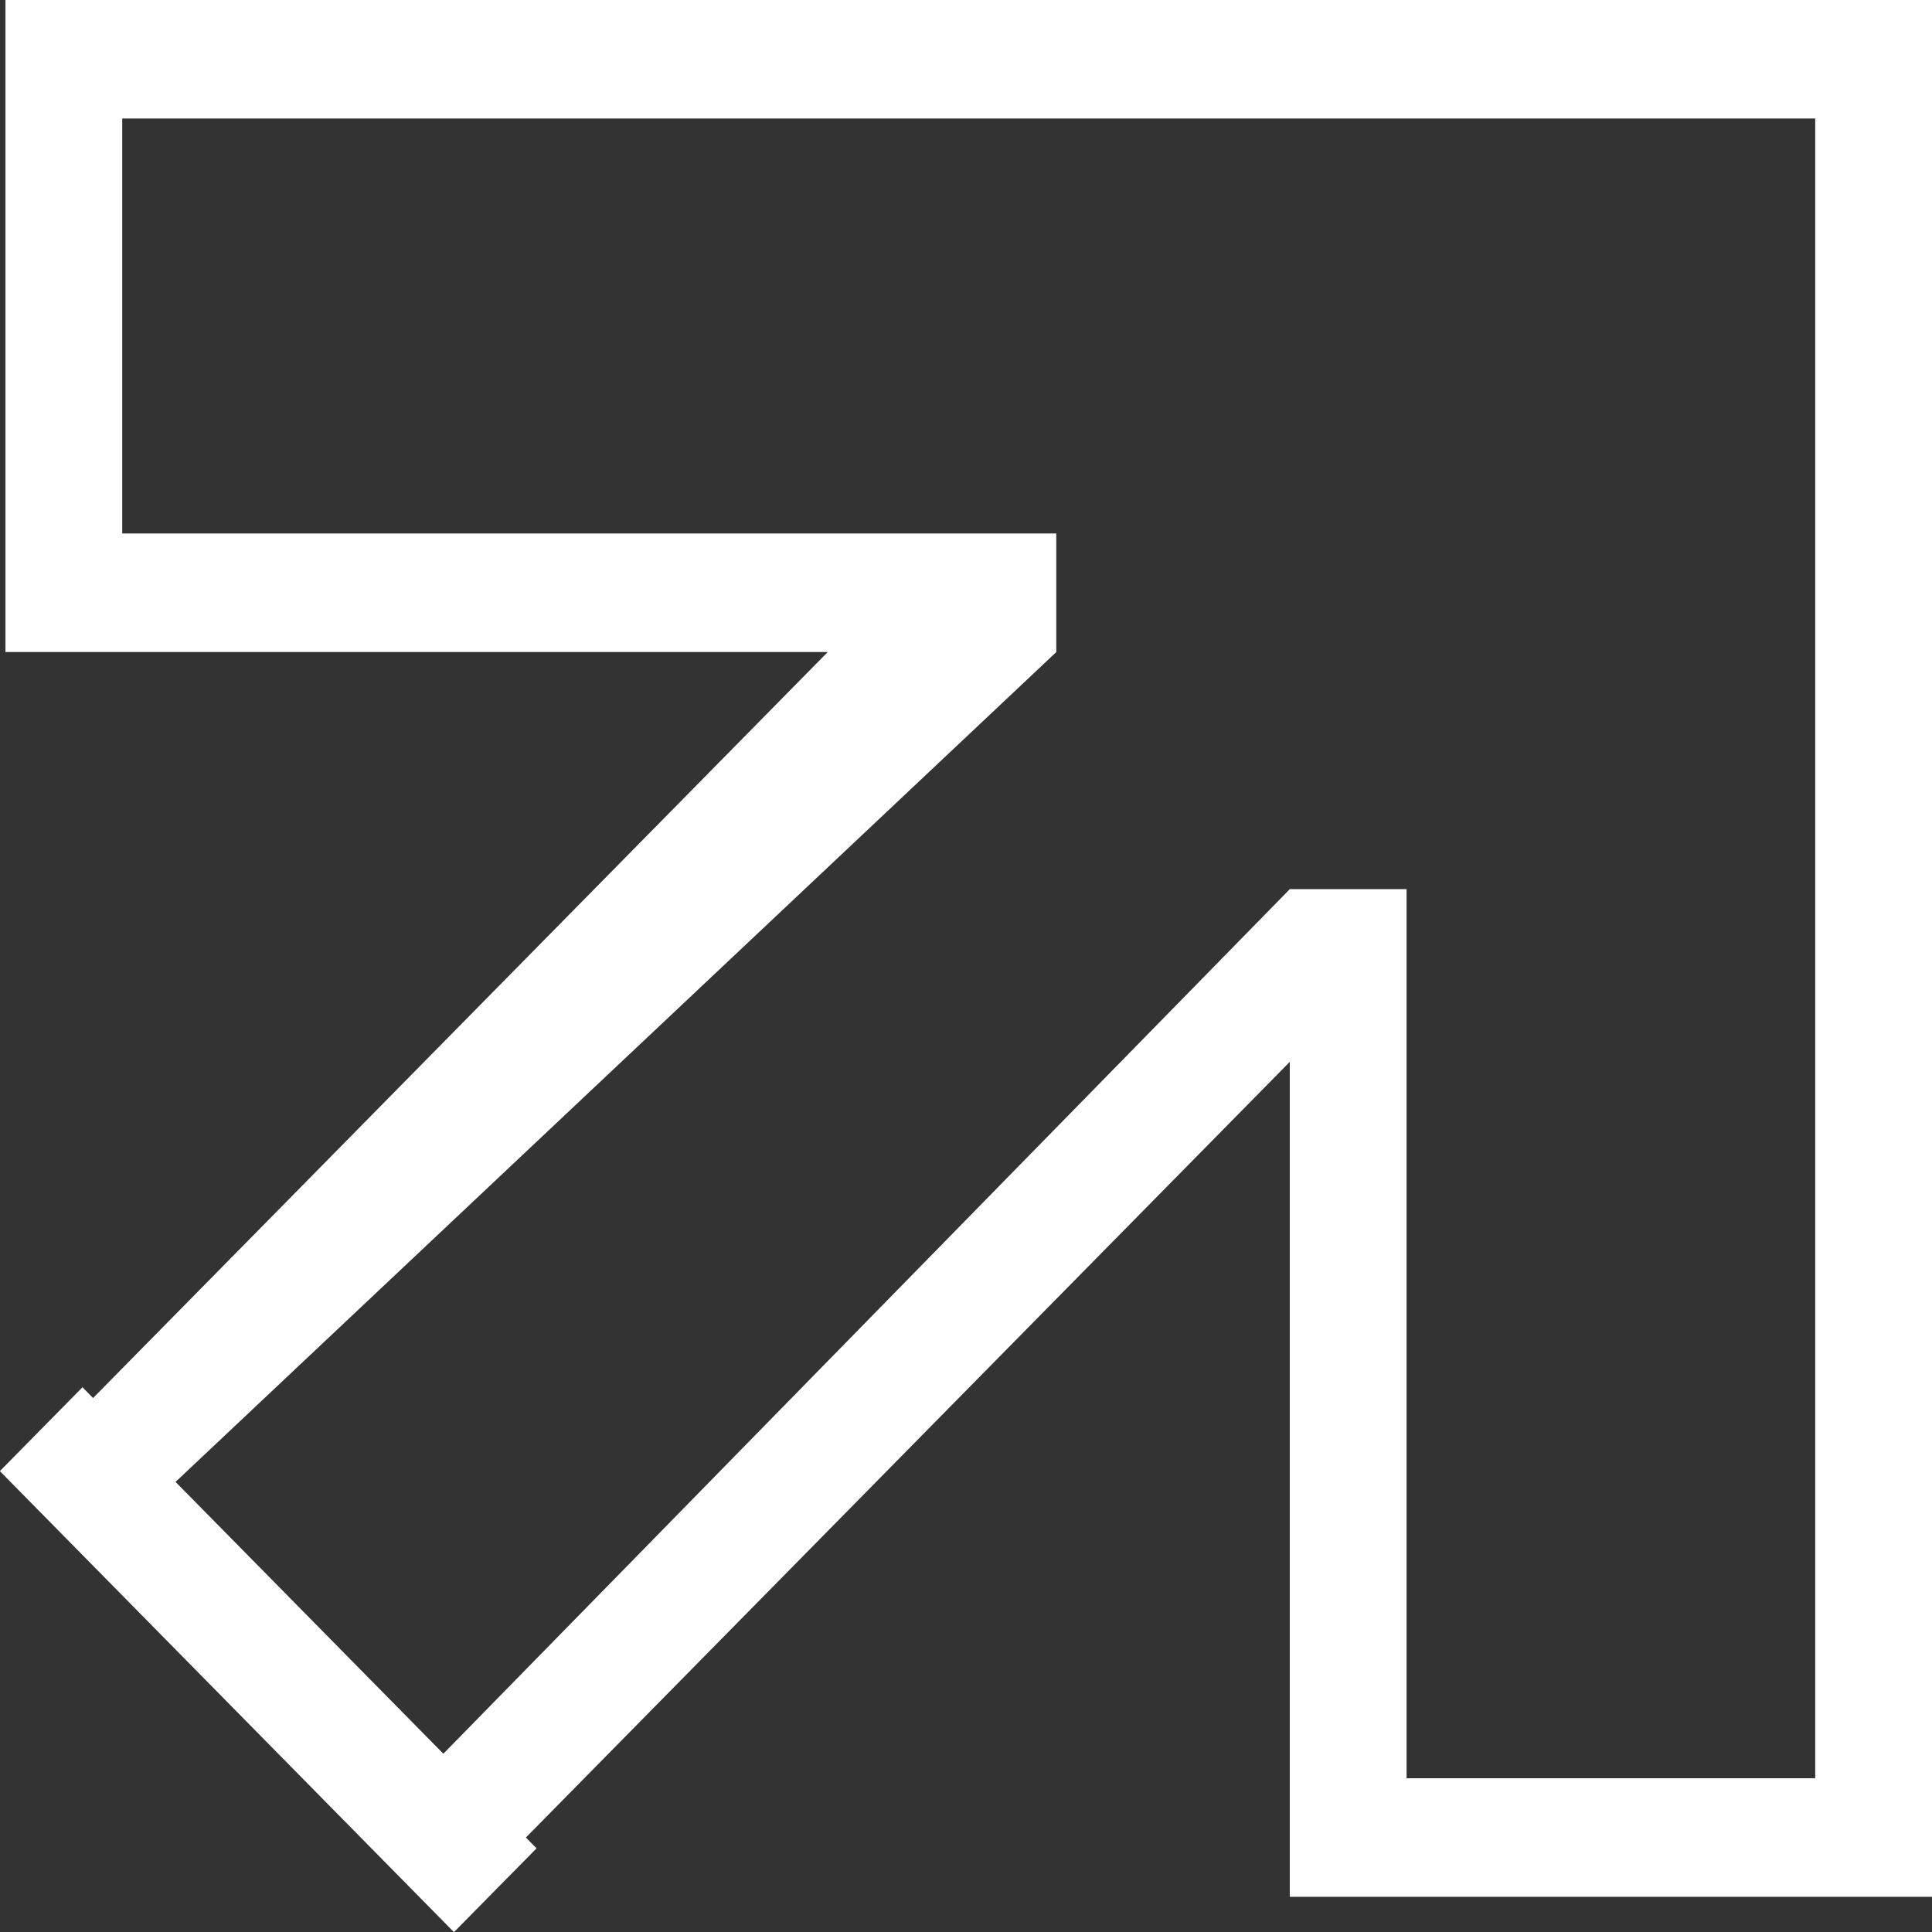 <svg xmlns="http://www.w3.org/2000/svg" xmlns:xlink="http://www.w3.org/1999/xlink" width="29" height="29"><rect width="100%" height="100%" fill="#333333" stroke="none"/><defs><path id="a" d="M1096.36 1771.472v-12.533l-11.466 11.643.16.162-1.24 1.258-6.816-6.92 1.24-1.259.159.162 11.028-11.198h-12.343V1743H1106v28.472zm7.887-26.693h-25.412v6.229h14.02v1.78l-13.22 12.456 4.02 4.08 12.706-12.978h1.752v13.346h6.134z"/></defs><use fill="#fff" xlink:href="#a" transform="translate(-1077 -1743)"/></svg>